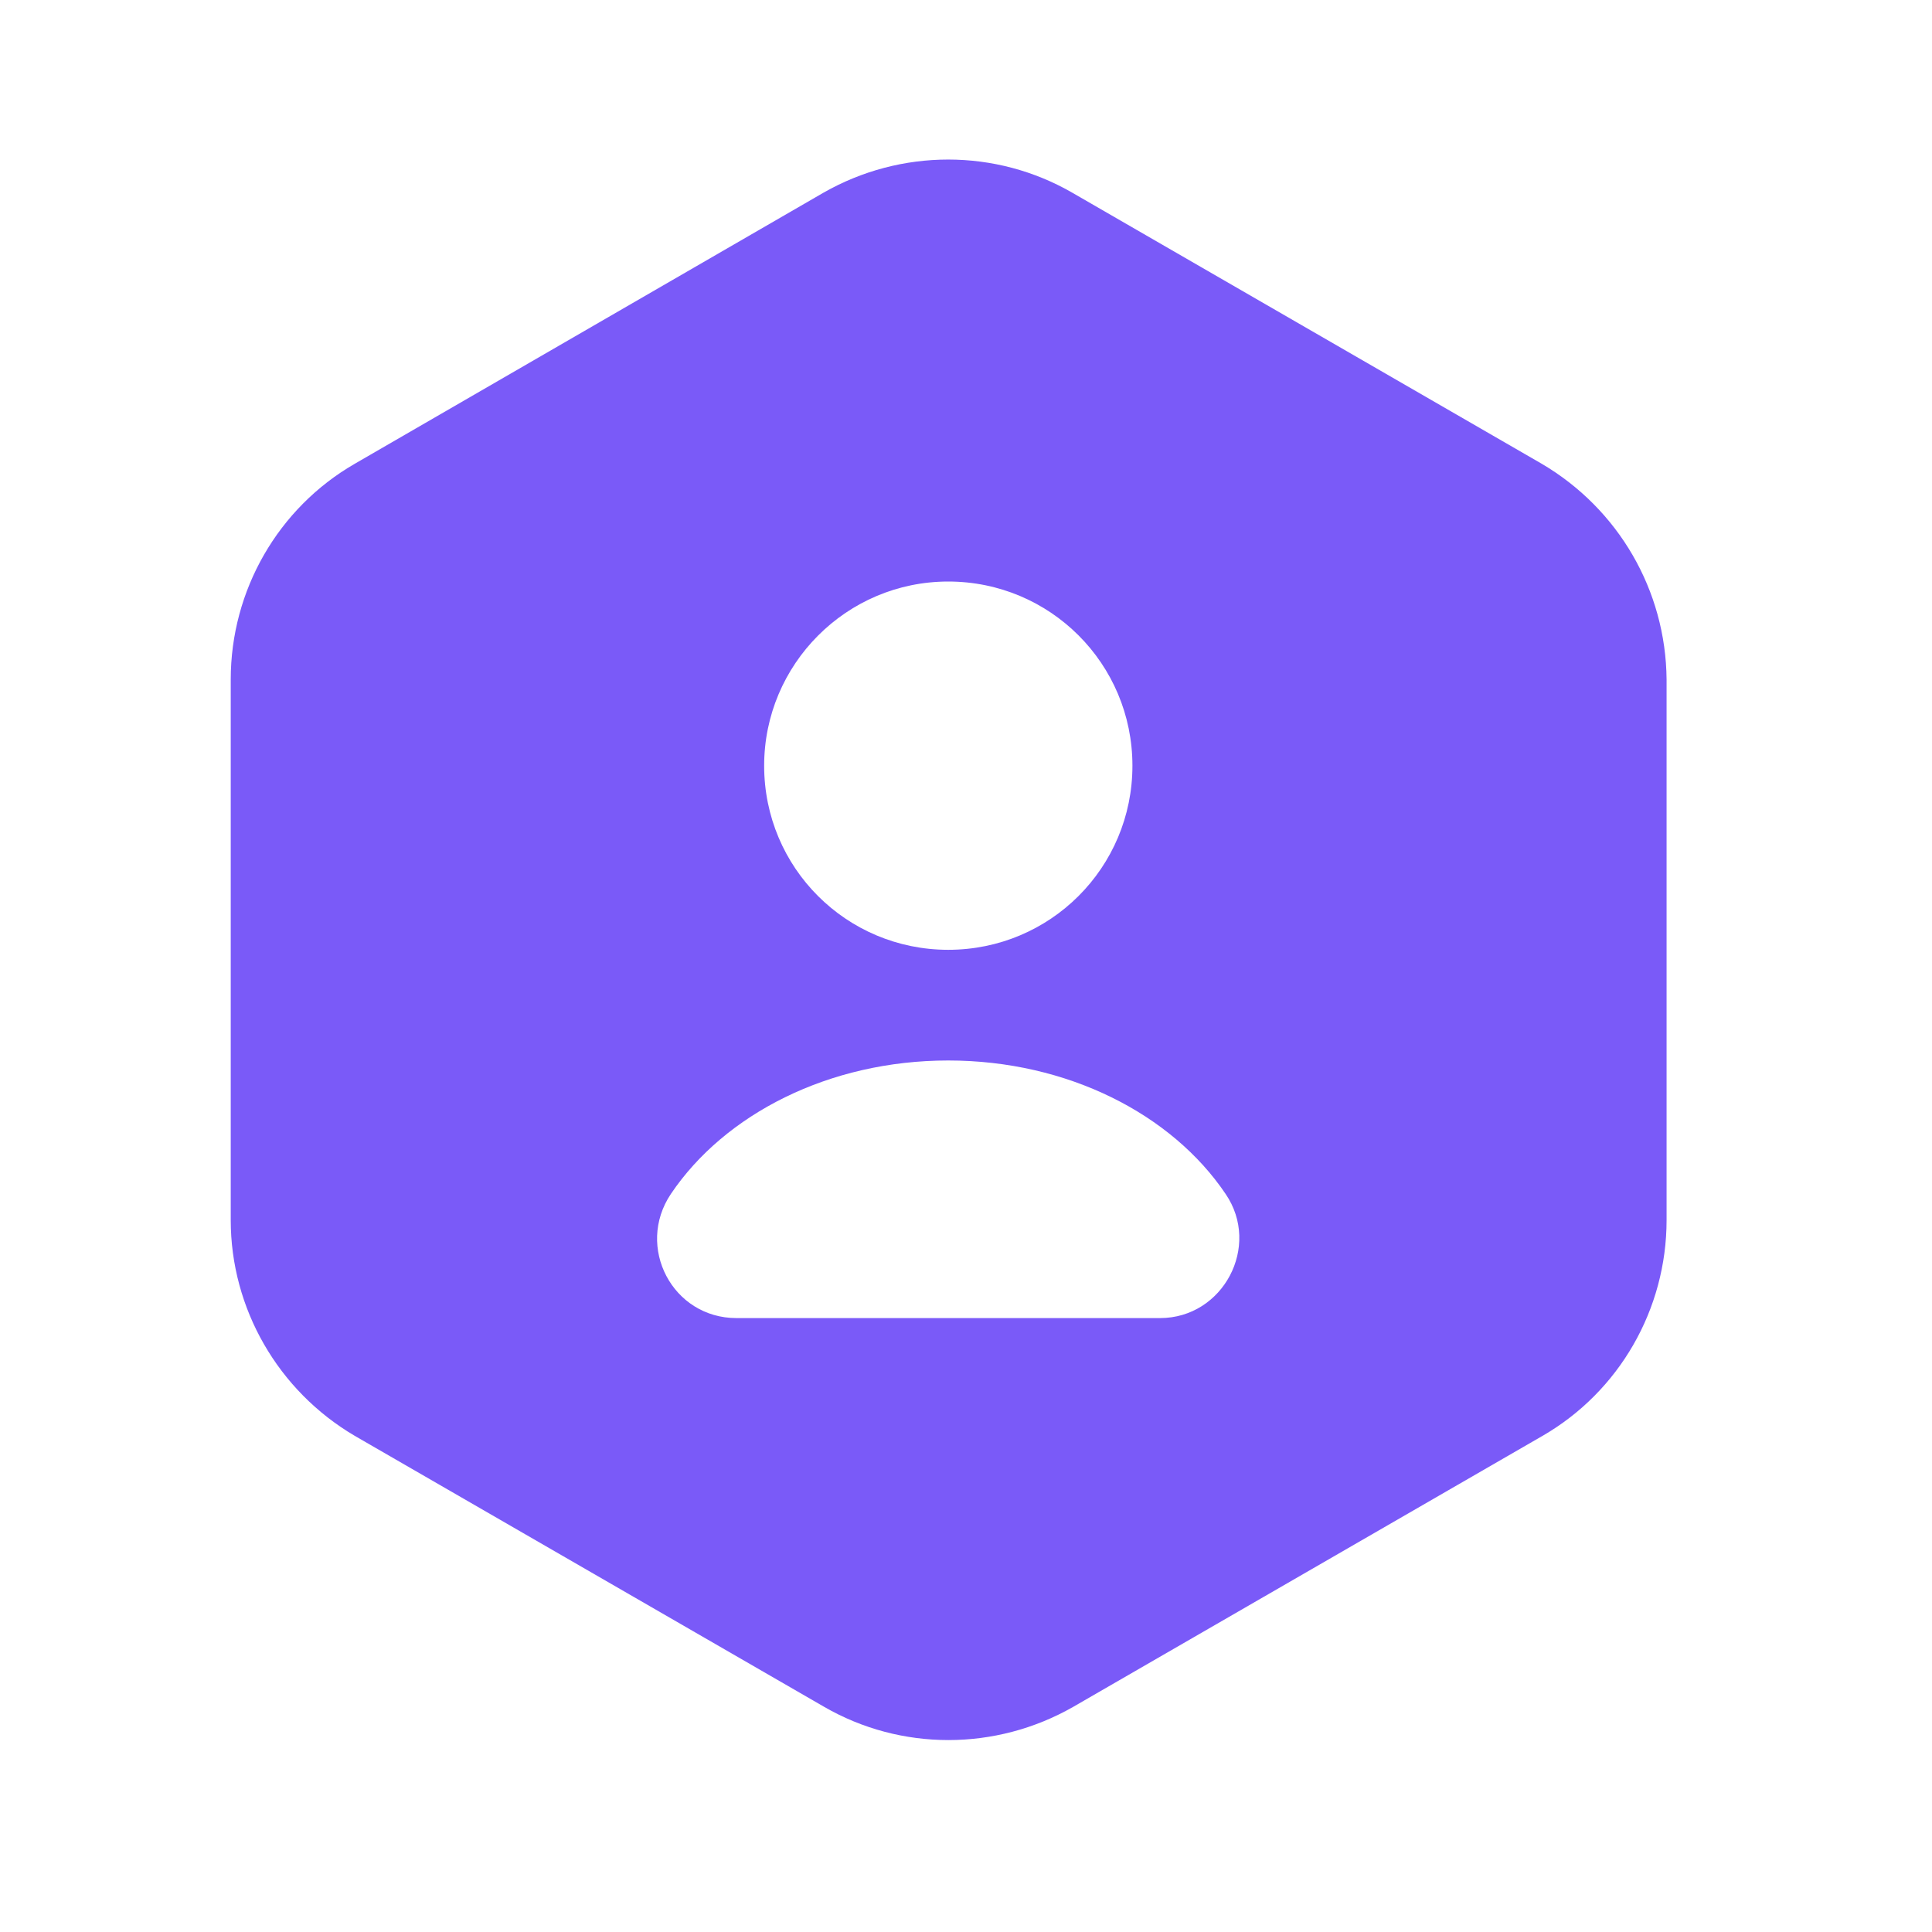 <svg width="21" height="21" viewBox="0 0 21 21" fill="none" xmlns="http://www.w3.org/2000/svg">
<path d="M16.758 5.041L11.656 2.095C10.823 1.614 9.792 1.614 8.95 2.095L3.856 5.041C3.023 5.522 2.508 6.416 2.508 7.386V13.262C2.508 14.224 3.023 15.117 3.856 15.607L8.959 18.553C9.792 19.034 10.823 19.034 11.665 18.553L16.767 15.607C17.6 15.126 18.115 14.232 18.115 13.262V7.386C18.107 6.416 17.591 5.531 16.758 5.041ZM10.307 6.321C11.415 6.321 12.309 7.215 12.309 8.323C12.309 9.431 11.415 10.324 10.307 10.324C9.199 10.324 8.306 9.431 8.306 8.323C8.306 7.223 9.199 6.321 10.307 6.321ZM12.609 14.327H8.005C7.309 14.327 6.906 13.554 7.292 12.978C7.876 12.111 9.01 11.527 10.307 11.527C11.604 11.527 12.738 12.111 13.322 12.978C13.709 13.545 13.296 14.327 12.609 14.327Z" fill="#7A5AF8"/>
</svg>
